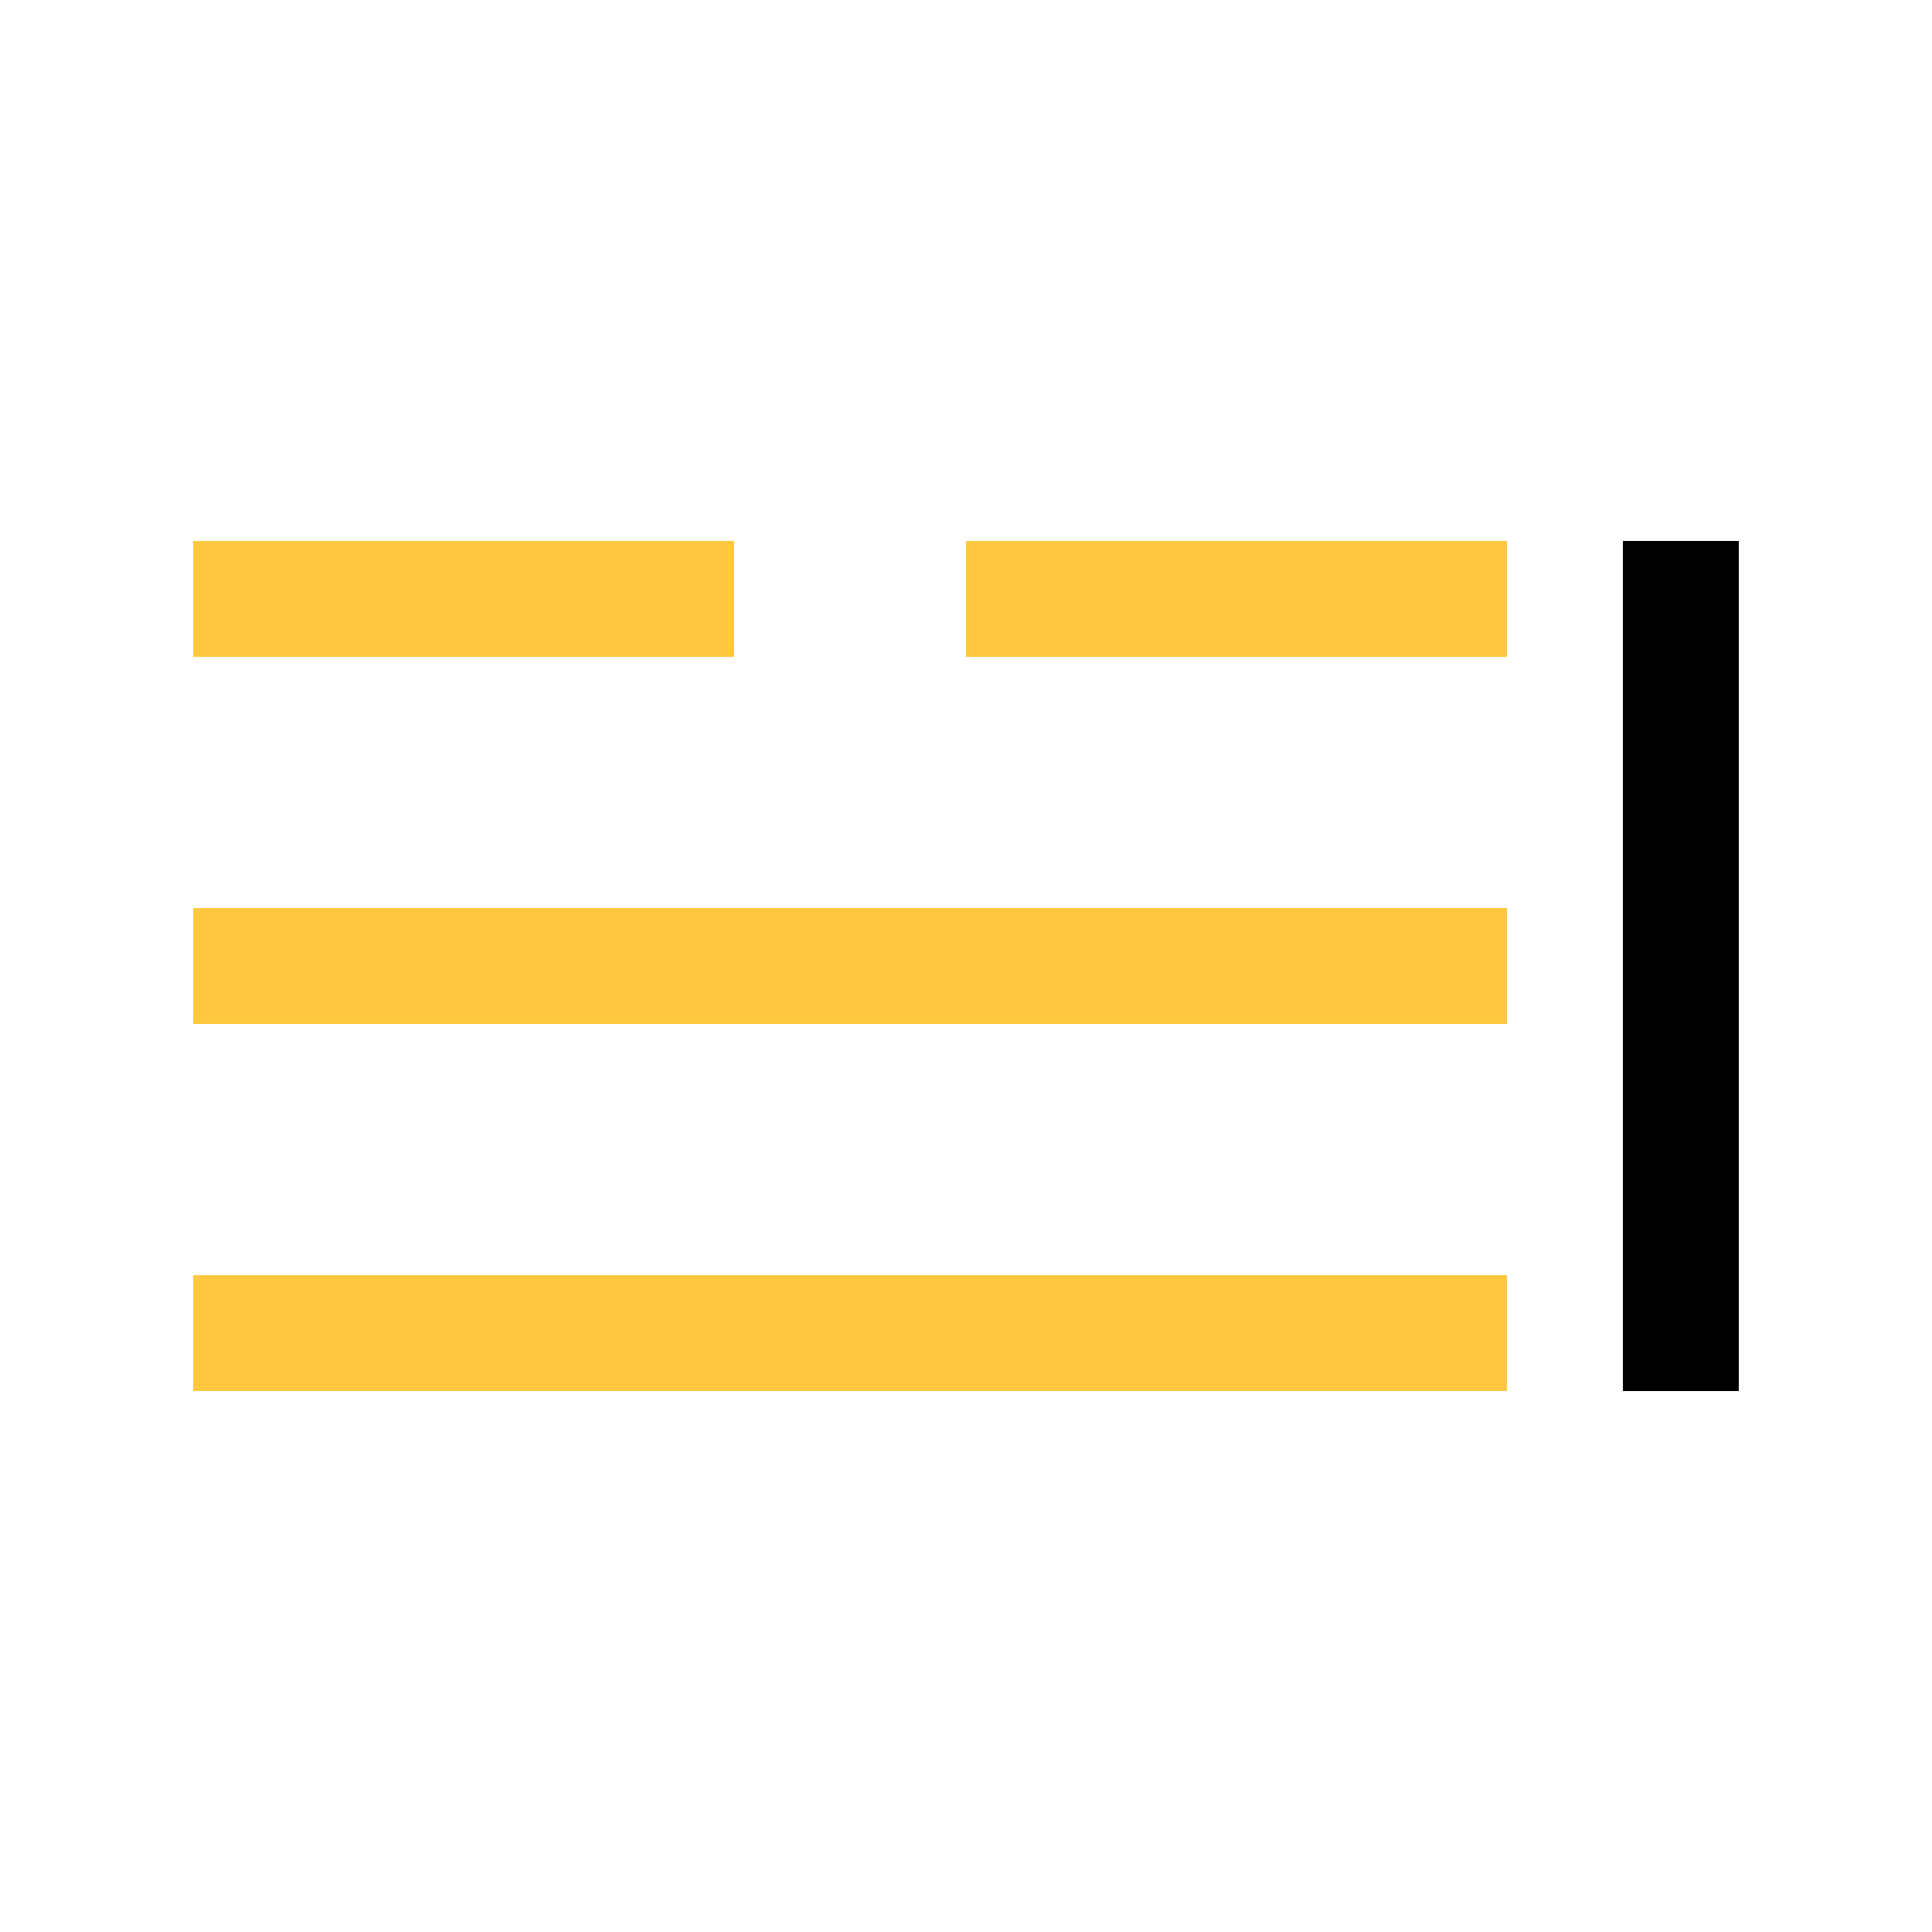 <?xml version="1.0" encoding="UTF-8" standalone="no"?> <!DOCTYPE svg PUBLIC "-//W3C//DTD SVG 1.1//EN" "http://www.w3.org/Graphics/SVG/1.1/DTD/svg11.dtd"> <svg xmlns="http://www.w3.org/2000/svg" version="1.1" width="50" heigth="50" viewBox="-25 -25 50 50"> <desc id="en"> 	Codes 40-49 General Group: Fog at the time of observation. 	Code: 42 	Description: Fog sky visible (has become thinner during preceding hour) </desc> <g id="ww_42"> 	<path d="M -20,-9.5 h 14 M 14,-9.5 h -14 M -20,0 h 34 M -20,9.5 h 34" fill="none" stroke-width="3" stroke="#ffc83f" /> <path d="M 18.5,-11 v 22" fill="none" stroke-width="3" stroke="#000000" /> </g> </svg> 